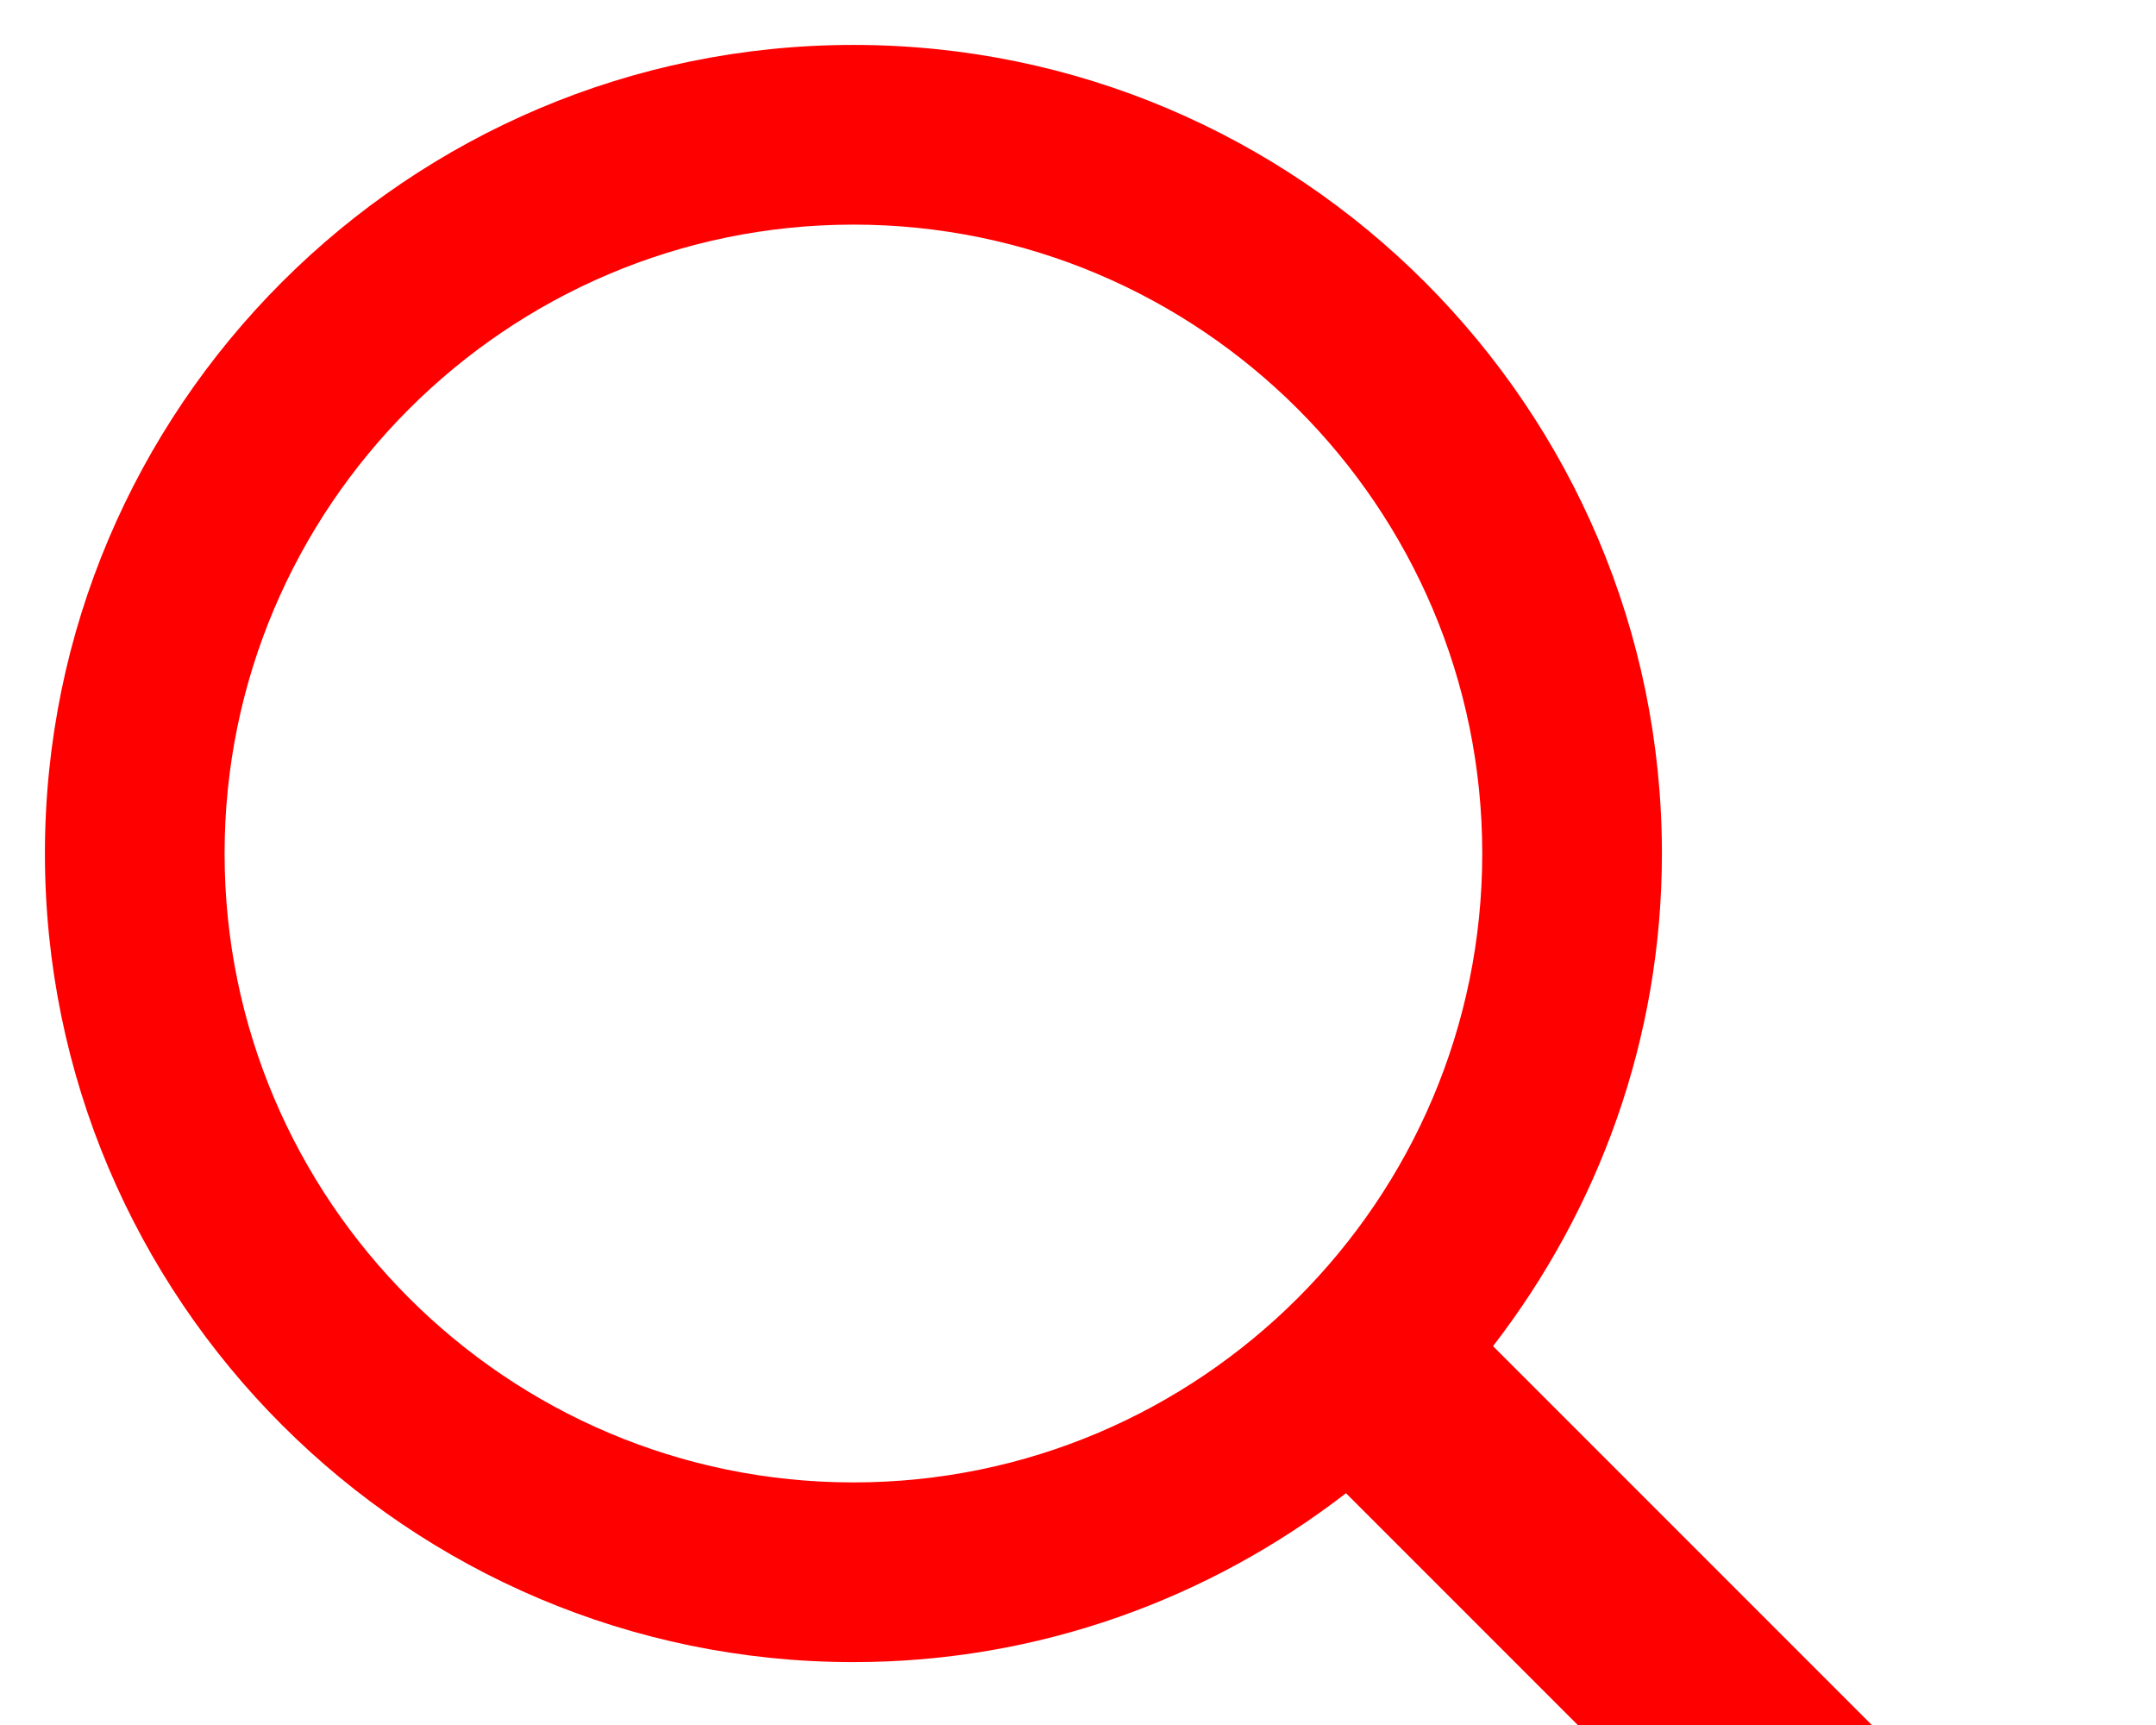 <svg width="30" height="24" viewBox="0 0 30 24" fill="none" xmlns="http://www.w3.org/2000/svg">
<path d="M11.875 0.625C5.672 0.625 0.625 5.672 0.625 11.875C0.625 18.078 5.672 23.125 11.875 23.125C14.456 23.125 16.829 22.242 18.729 20.775L26.905 28.951C27.471 29.516 28.386 29.516 28.951 28.951C29.516 28.386 29.516 27.471 28.951 26.905L20.775 18.729C22.242 16.829 23.125 14.456 23.125 11.875C23.125 5.672 18.078 0.625 11.875 0.625ZM11.875 3.125C16.699 3.125 20.625 7.051 20.625 11.875C20.625 16.699 16.699 20.625 11.875 20.625C7.051 20.625 3.125 16.699 3.125 11.875C3.125 7.051 7.051 3.125 11.875 3.125Z" fill="#FF0000"/>
</svg>
